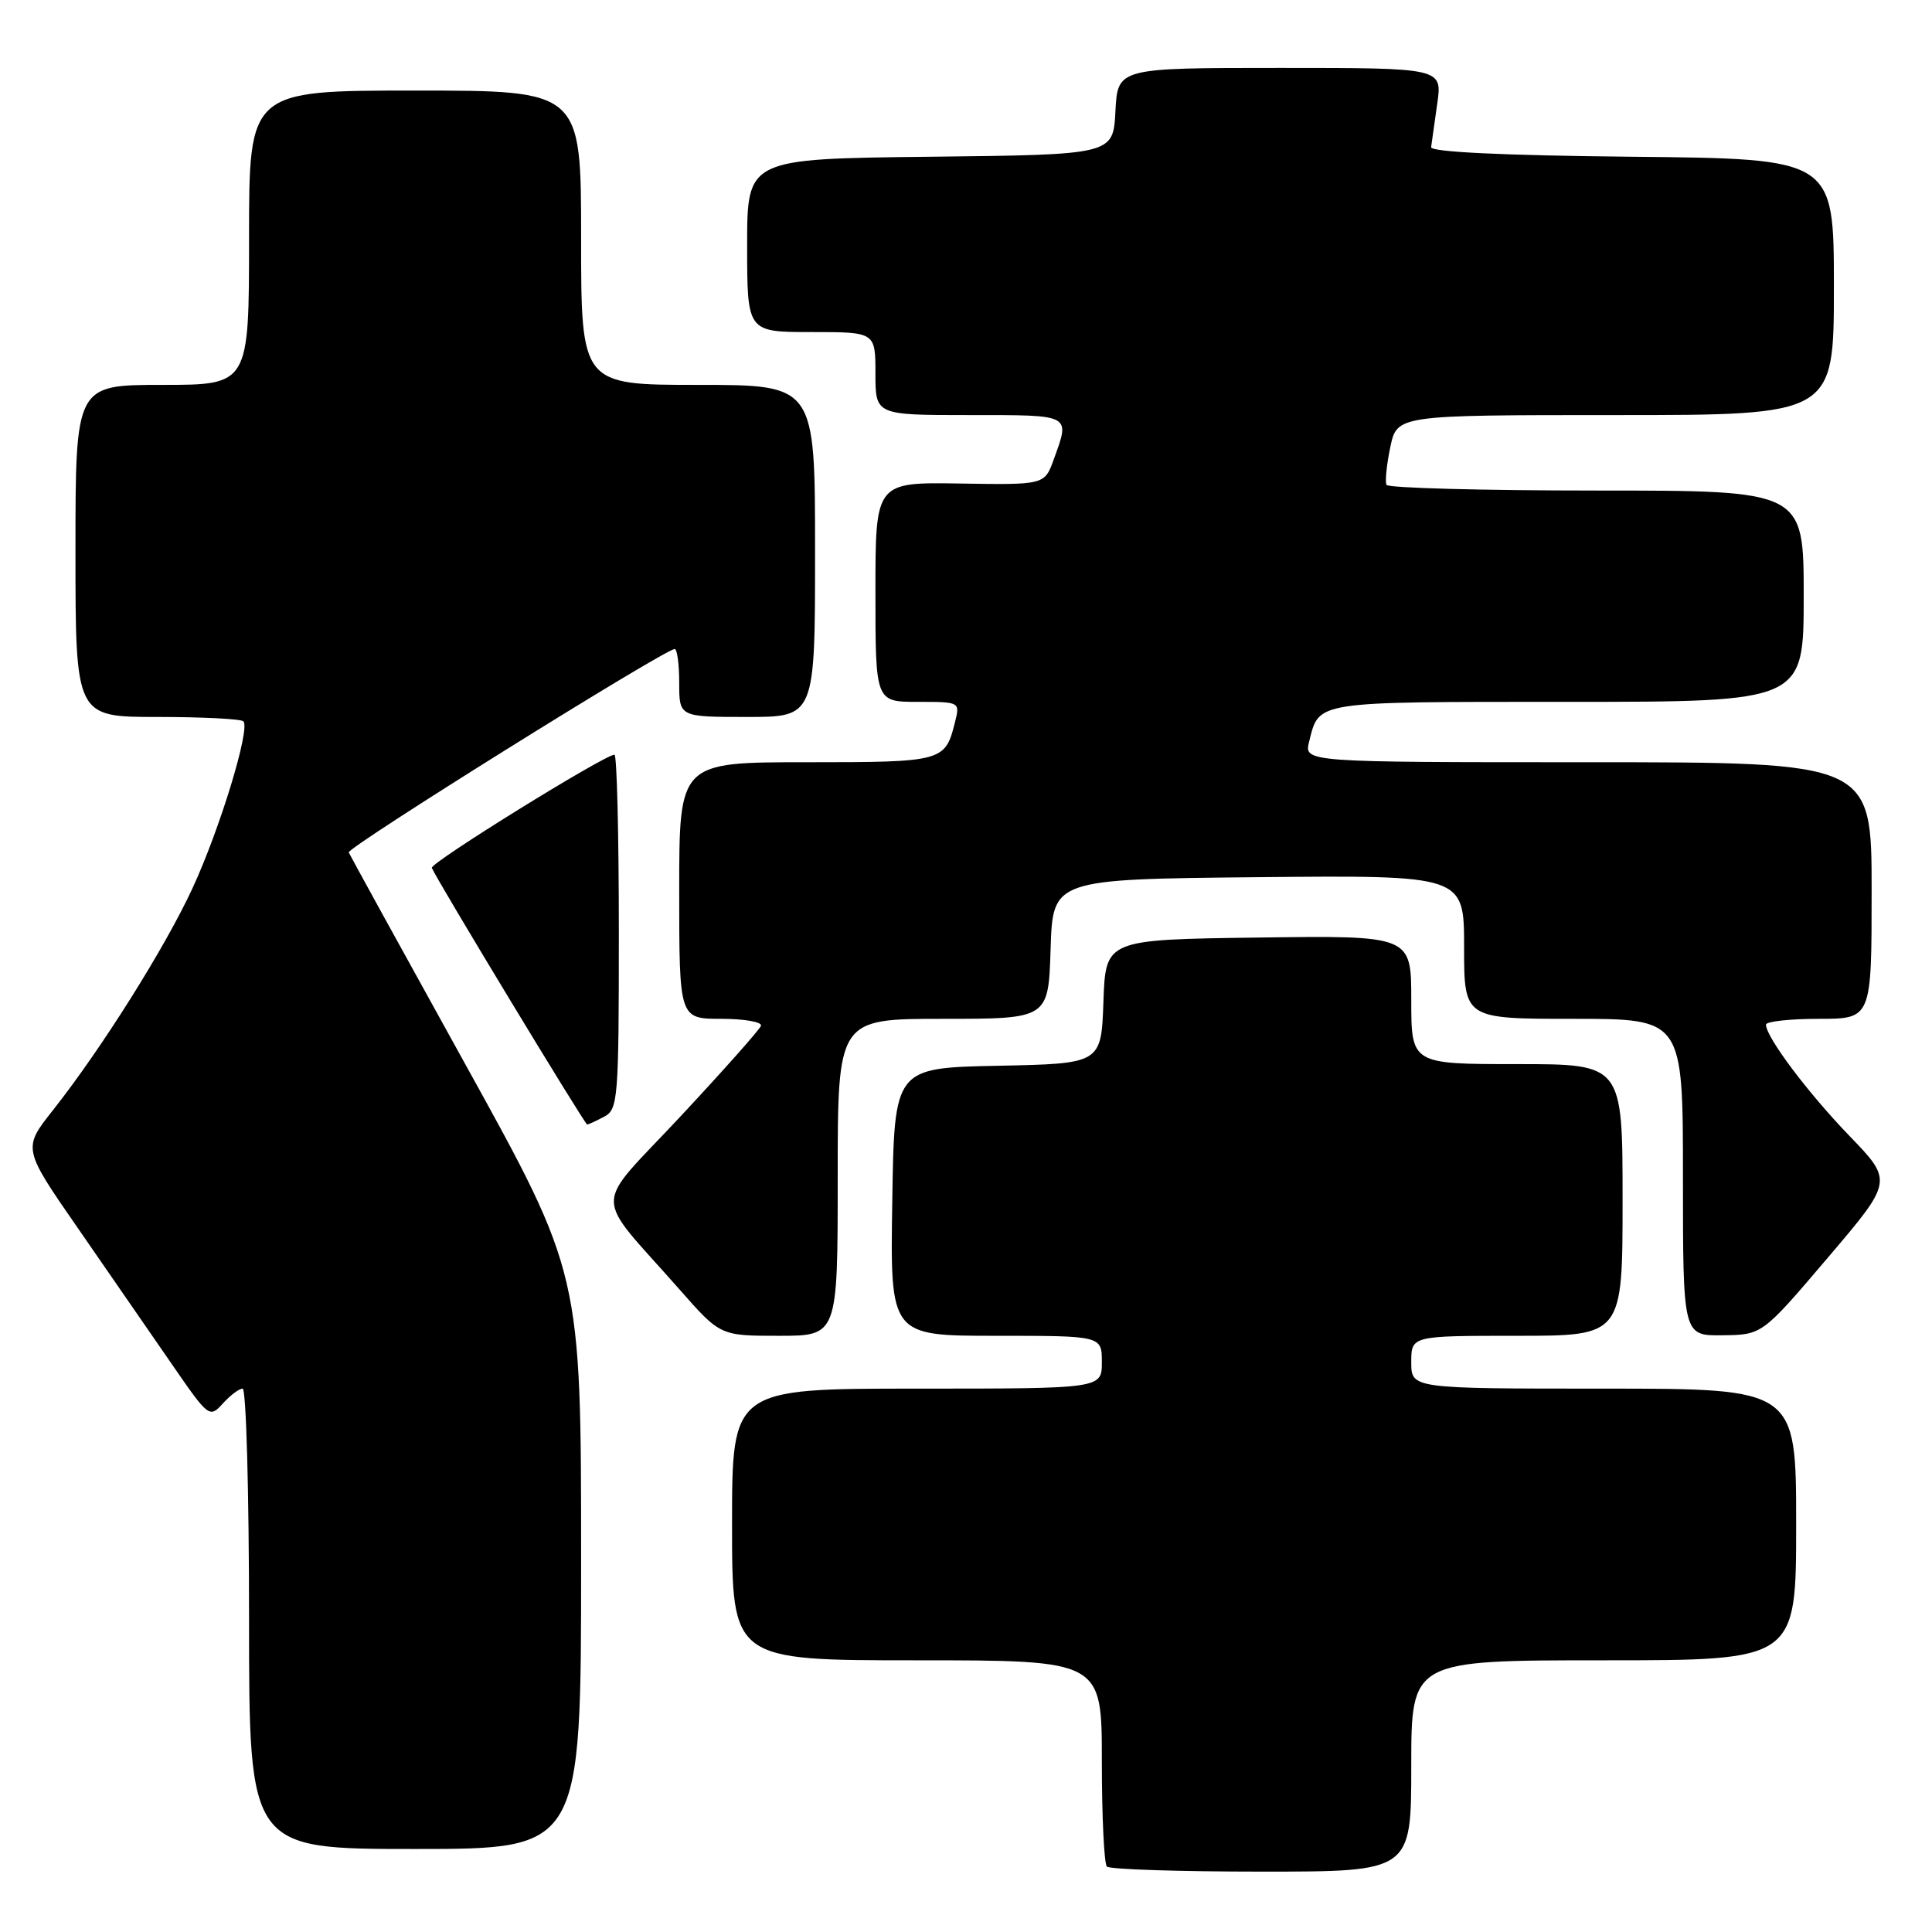 <?xml version="1.0" encoding="UTF-8" standalone="no"?>
<!DOCTYPE svg PUBLIC "-//W3C//DTD SVG 1.1//EN" "http://www.w3.org/Graphics/SVG/1.1/DTD/svg11.dtd" >
<svg xmlns="http://www.w3.org/2000/svg" xmlns:xlink="http://www.w3.org/1999/xlink" version="1.1" viewBox="0 0 256 256">
 <g >
 <path fill="currentColor"
d=" M 187.00 234.00 C 187.00 220.00 187.00 220.00 212.50 220.00 C 238.00 220.00 238.00 220.00 238.00 202.00 C 238.00 184.00 238.00 184.00 212.50 184.00 C 187.00 184.00 187.00 184.00 187.00 180.50 C 187.00 177.00 187.00 177.00 201.00 177.00 C 215.00 177.00 215.00 177.00 215.00 159.00 C 215.00 141.00 215.00 141.00 201.00 141.00 C 187.00 141.00 187.00 141.00 187.00 132.48 C 187.00 123.96 187.00 123.96 166.75 124.23 C 146.50 124.50 146.50 124.50 146.21 132.72 C 145.92 140.94 145.92 140.94 132.21 141.22 C 118.50 141.50 118.50 141.50 118.23 159.25 C 117.95 177.00 117.95 177.00 131.98 177.00 C 146.00 177.00 146.00 177.00 146.00 180.50 C 146.00 184.00 146.00 184.00 121.50 184.00 C 97.00 184.00 97.00 184.00 97.00 202.00 C 97.00 220.00 97.00 220.00 121.50 220.00 C 146.00 220.00 146.00 220.00 146.00 233.33 C 146.00 240.67 146.30 246.97 146.67 247.33 C 147.03 247.70 156.26 248.00 167.17 248.00 C 187.00 248.00 187.00 248.00 187.00 234.00 Z  M 77.00 206.88 C 77.00 168.76 77.00 168.76 61.75 141.19 C 53.36 126.03 46.37 113.32 46.21 112.95 C 45.94 112.31 88.10 86.00 89.40 86.00 C 89.73 86.00 90.00 88.03 90.00 90.50 C 90.00 95.00 90.00 95.00 99.00 95.00 C 108.00 95.00 108.00 95.00 108.00 73.00 C 108.00 51.00 108.00 51.00 92.50 51.00 C 77.00 51.00 77.00 51.00 77.00 31.50 C 77.00 12.00 77.00 12.00 55.00 12.00 C 33.00 12.00 33.00 12.00 33.00 31.50 C 33.00 51.00 33.00 51.00 21.50 51.00 C 10.00 51.00 10.00 51.00 10.00 73.00 C 10.00 95.00 10.00 95.00 20.83 95.00 C 26.79 95.00 31.93 95.26 32.25 95.58 C 33.20 96.53 29.15 109.81 25.52 117.67 C 21.87 125.57 13.45 138.96 7.02 147.10 C 3.00 152.18 3.00 152.18 10.39 162.84 C 14.45 168.70 20.01 176.75 22.75 180.73 C 27.64 187.83 27.76 187.92 29.52 185.98 C 30.50 184.89 31.69 184.00 32.15 184.00 C 32.62 184.00 33.00 197.72 33.00 214.50 C 33.00 245.00 33.00 245.00 55.00 245.00 C 77.00 245.00 77.00 245.00 77.00 206.88 Z  M 111.00 156.00 C 111.00 135.00 111.00 135.00 124.96 135.00 C 138.92 135.00 138.92 135.00 139.21 125.75 C 139.50 116.50 139.50 116.50 166.75 116.23 C 194.00 115.97 194.00 115.97 194.00 125.48 C 194.00 135.00 194.00 135.00 208.50 135.00 C 223.00 135.00 223.00 135.00 223.00 156.00 C 223.00 177.00 223.00 177.00 228.25 176.93 C 233.50 176.87 233.50 176.87 242.17 166.68 C 250.84 156.50 250.84 156.50 245.05 150.50 C 239.53 144.78 234.00 137.41 234.00 135.77 C 234.00 135.35 237.15 135.00 241.00 135.00 C 248.00 135.00 248.00 135.00 248.00 118.00 C 248.00 101.00 248.00 101.00 210.39 101.00 C 172.78 101.00 172.78 101.00 173.47 98.26 C 174.82 92.87 173.97 93.00 207.62 93.00 C 239.00 93.00 239.00 93.00 239.00 79.00 C 239.00 65.00 239.00 65.00 211.56 65.00 C 196.47 65.00 183.94 64.66 183.72 64.25 C 183.51 63.84 183.73 61.59 184.22 59.25 C 185.12 55.00 185.12 55.00 214.06 55.00 C 243.00 55.00 243.00 55.00 243.00 38.02 C 243.00 21.03 243.00 21.03 216.25 20.77 C 199.15 20.60 189.55 20.14 189.63 19.50 C 189.70 18.95 190.07 16.36 190.44 13.75 C 191.12 9.00 191.12 9.00 169.61 9.00 C 148.10 9.00 148.10 9.00 147.80 14.75 C 147.50 20.50 147.50 20.50 123.25 20.77 C 99.00 21.04 99.00 21.04 99.00 32.52 C 99.00 44.00 99.00 44.00 107.50 44.00 C 116.00 44.00 116.00 44.00 116.00 49.50 C 116.00 55.00 116.00 55.00 128.50 55.00 C 142.08 55.00 141.81 54.85 139.63 60.87 C 138.41 64.25 138.41 64.25 127.20 64.07 C 116.00 63.89 116.00 63.89 116.00 78.45 C 116.00 93.00 116.00 93.00 121.61 93.00 C 127.22 93.00 127.22 93.00 126.53 95.74 C 125.23 100.92 124.93 101.00 106.88 101.00 C 90.00 101.00 90.00 101.00 90.00 118.00 C 90.00 135.00 90.00 135.00 95.58 135.00 C 98.65 135.00 101.02 135.42 100.83 135.93 C 100.65 136.44 95.85 141.84 90.17 147.93 C 78.42 160.53 78.43 157.67 90.04 170.86 C 95.44 177.00 95.44 177.00 103.22 177.00 C 111.00 177.00 111.00 177.00 111.00 156.00 Z  M 80.07 147.96 C 81.89 146.99 82.00 145.64 82.00 123.46 C 82.00 110.56 81.74 100.00 81.42 100.00 C 80.12 100.00 56.95 114.35 57.22 115.00 C 57.84 116.54 77.49 149.00 77.80 149.00 C 77.98 149.00 79.00 148.53 80.07 147.96 Z "/>
</g>
</svg>